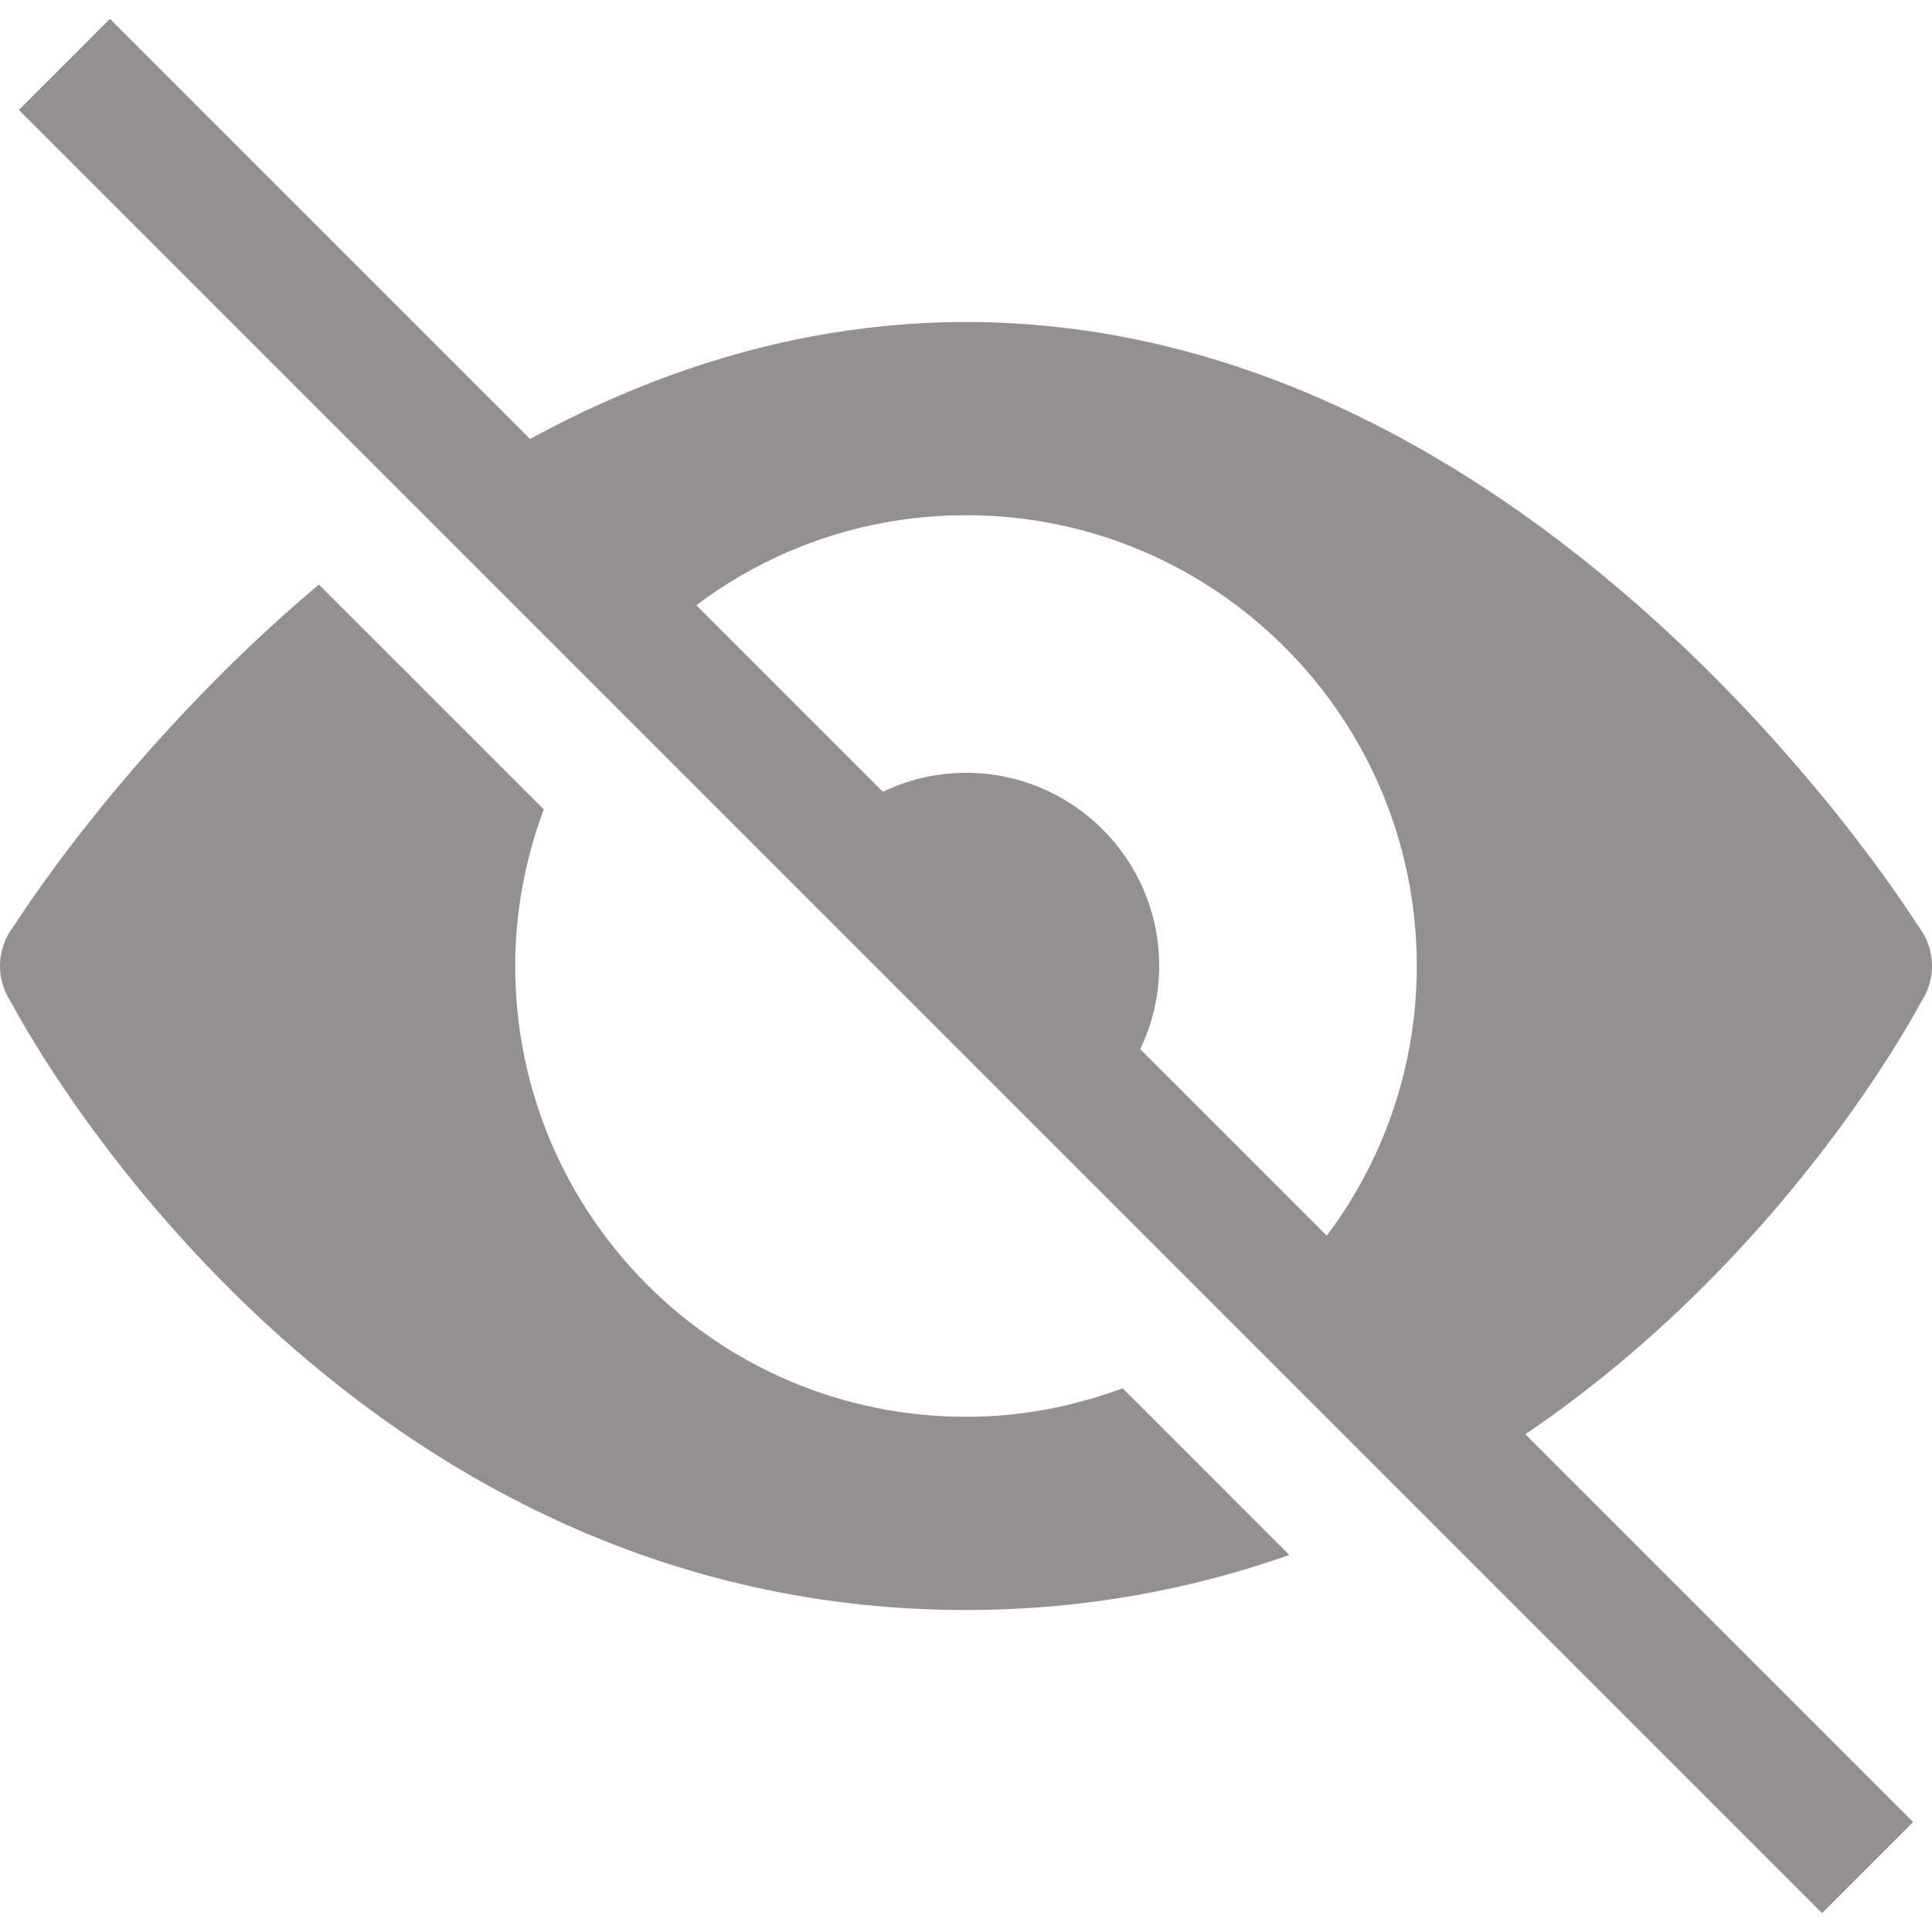 <?xml version="1.0" ?><svg id="Layer_1" style="enable-background:new 0 0 30 30;" version="1.1" viewBox="0 0 30 30" xml:space="preserve" xmlns="http://www.w3.org/2000/svg" xmlns:xlink="http://www.w3.org/1999/xlink"><circle style="fill:#92918f" cx="29" cy="15" r="1"/><circle style="fill:#92918f" cx="1" cy="15" r="1"/><line style="fill:#92918f;stroke:#92918f;stroke-width:2;stroke-miterlimit:10;" x1="1" x2="29" y1="1" y2="29"/><path style="fill:#92918f" d="M18,15c0-1.657-1.343-3-3-3c-1.164,0-2.162,0.67-2.659,1.638l4.021,4.021C17.33,17.162,18,16.164,18,15z"/><path style="fill:#92918f" d="M9.449,10.747C10.729,9.08,12.736,8,15,8c3.866,0,7,3.134,7,7c0,2.264-1.08,4.271-2.747,5.551l2.732,2.732  c5.268-2.724,7.852-7.739,7.852-7.739l-0.034-1.136C29.803,14.408,24,5,15,5c-3.286,0-6.14,1.259-8.446,2.851L9.449,10.747z"/><path style="fill:#92918f" d="M17.432,21.557C16.673,21.839,15.856,22,15,22c-3.866,0-7-3.134-7-7c0-0.856,0.161-1.673,0.443-2.432L4.951,9.077  c-3.022,2.542-4.754,5.331-4.754,5.331l-0.034,1.136C0.162,15.544,5,25,15,25c1.85,0,3.521-0.327,5.02-0.854L17.432,21.557z"/></svg>